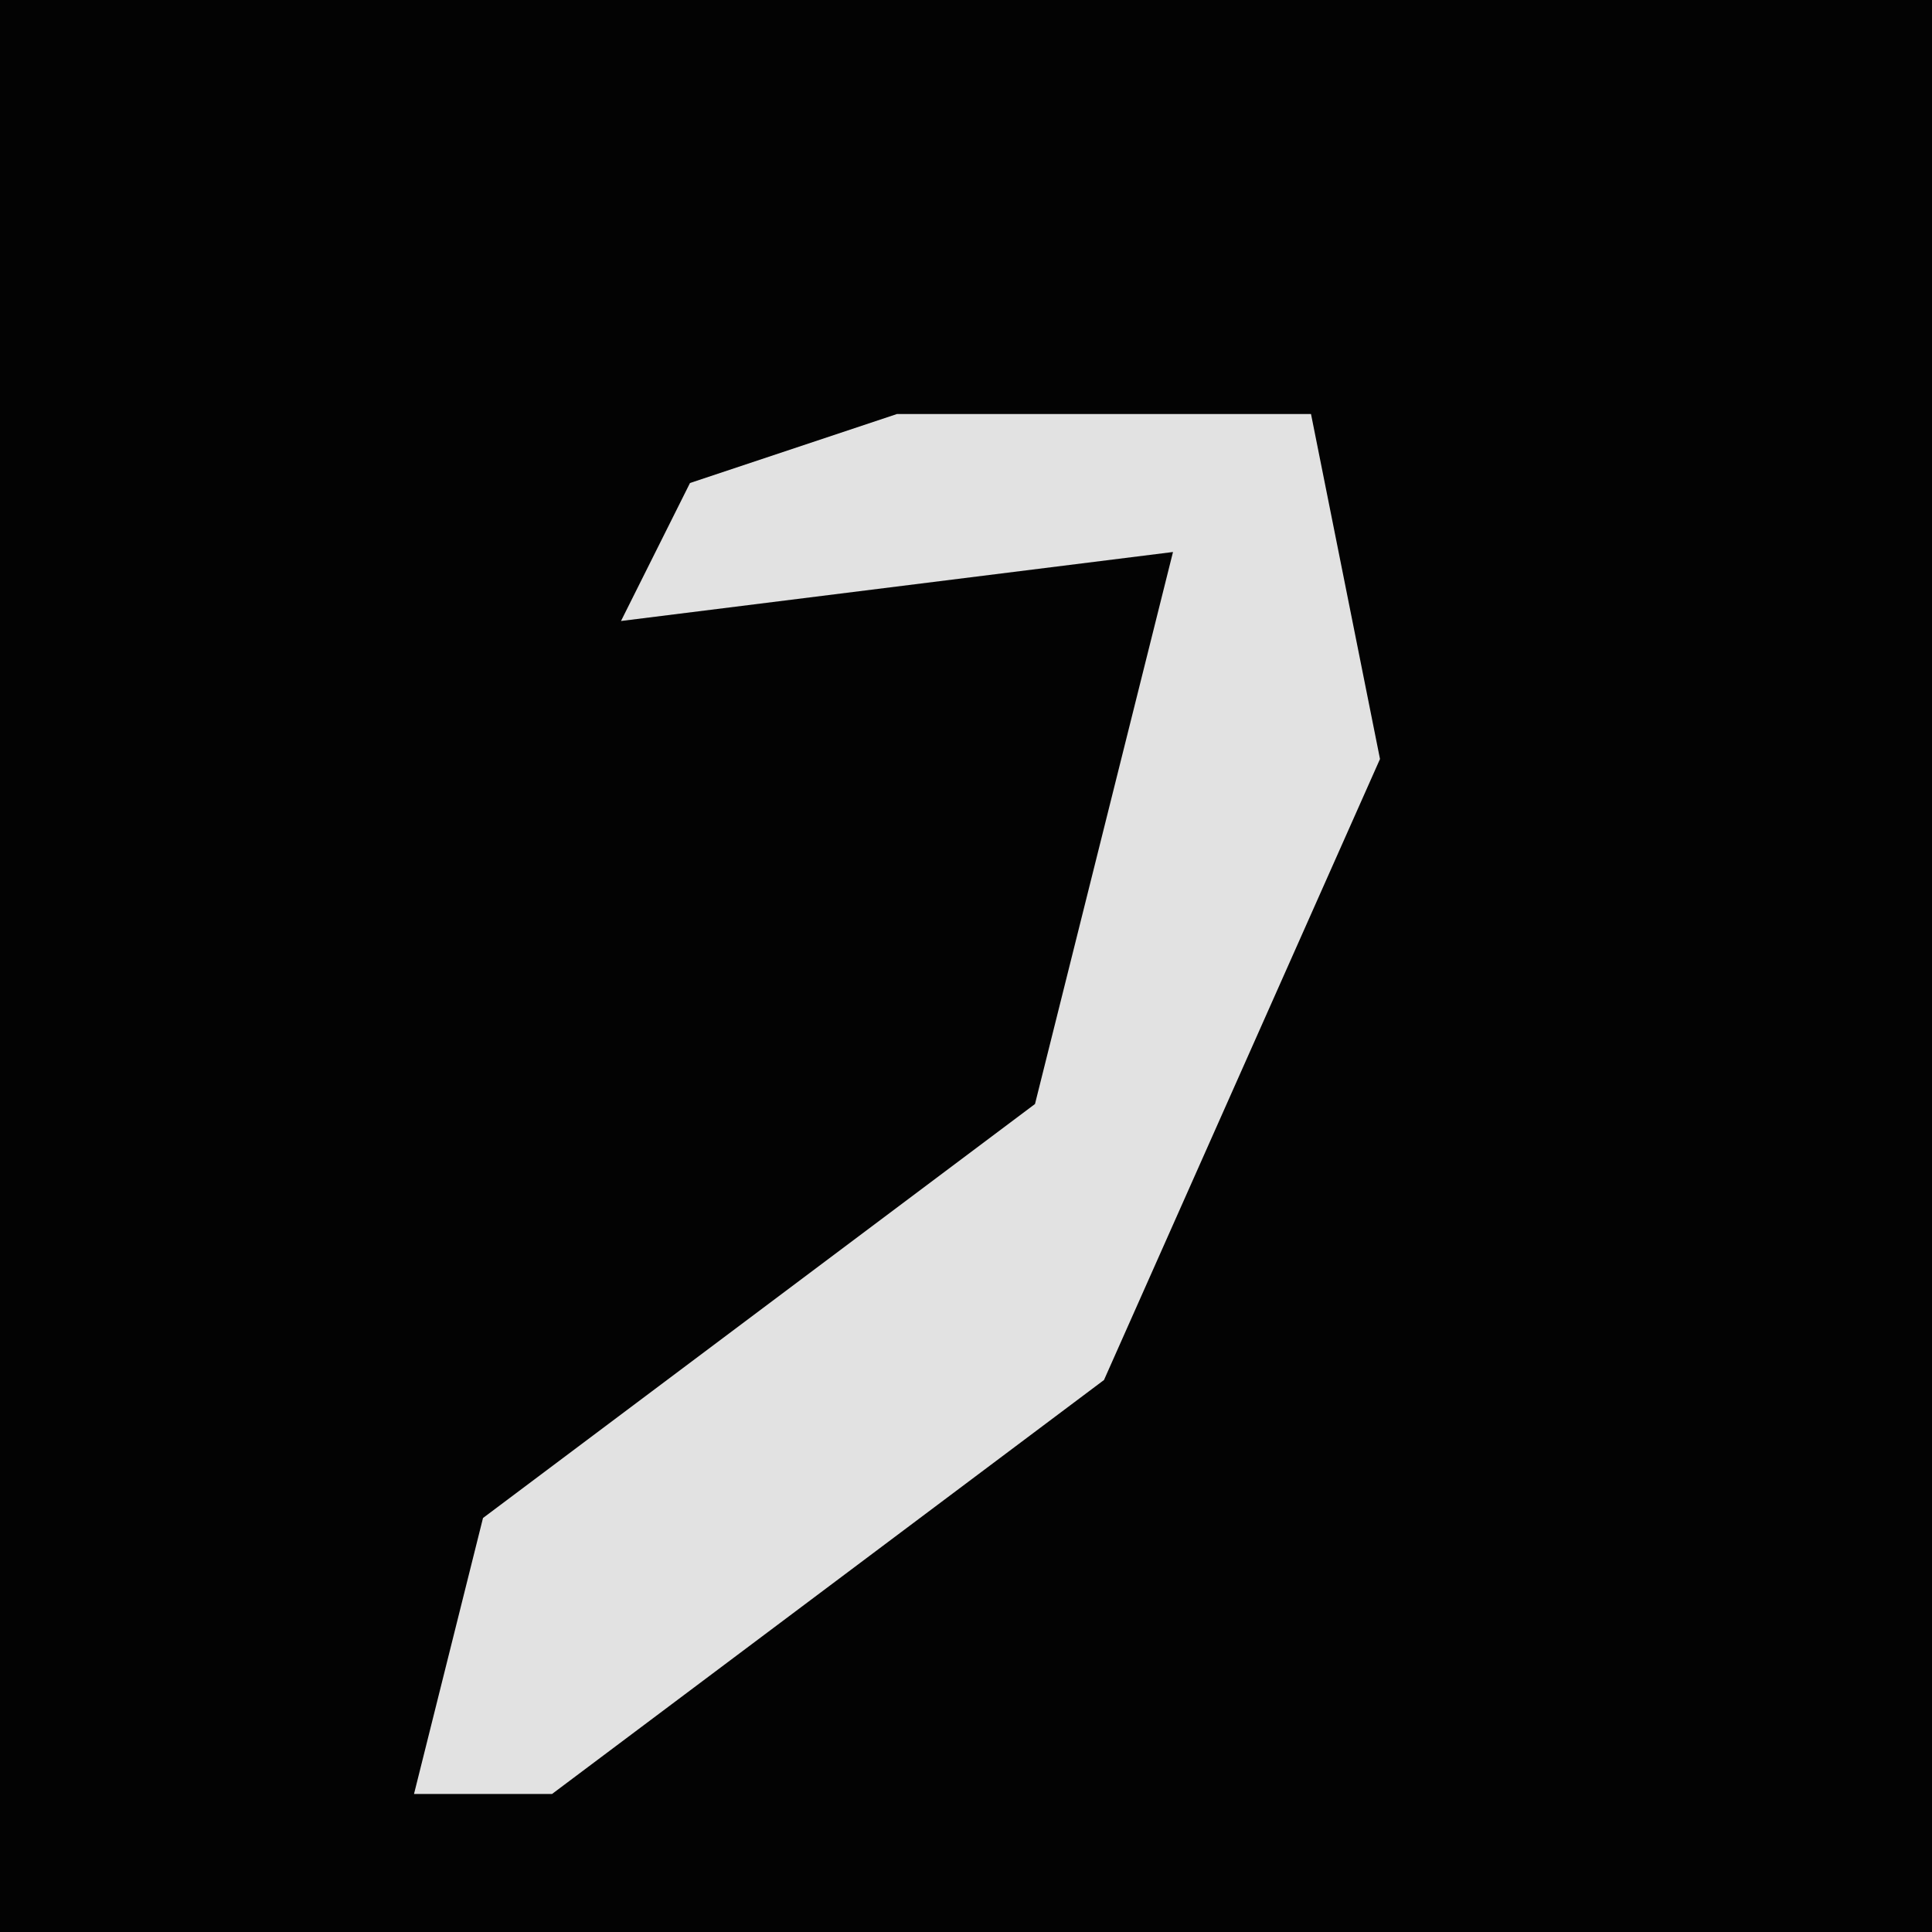 <?xml version="1.0" encoding="UTF-8"?>
<svg version="1.1" xmlns="http://www.w3.org/2000/svg" width="28" height="28">
<path d="M0,0 L28,0 L28,28 L0,28 Z " fill="#030303" transform="translate(0,0)"/>
<path d="M0,0 L6,0 L7,5 L3,14 L-5,20 L-7,20 L-6,16 L2,10 L4,2 L-4,3 L-3,1 Z " fill="#E2E2E2" transform="translate(13,6)"/>
</svg>
